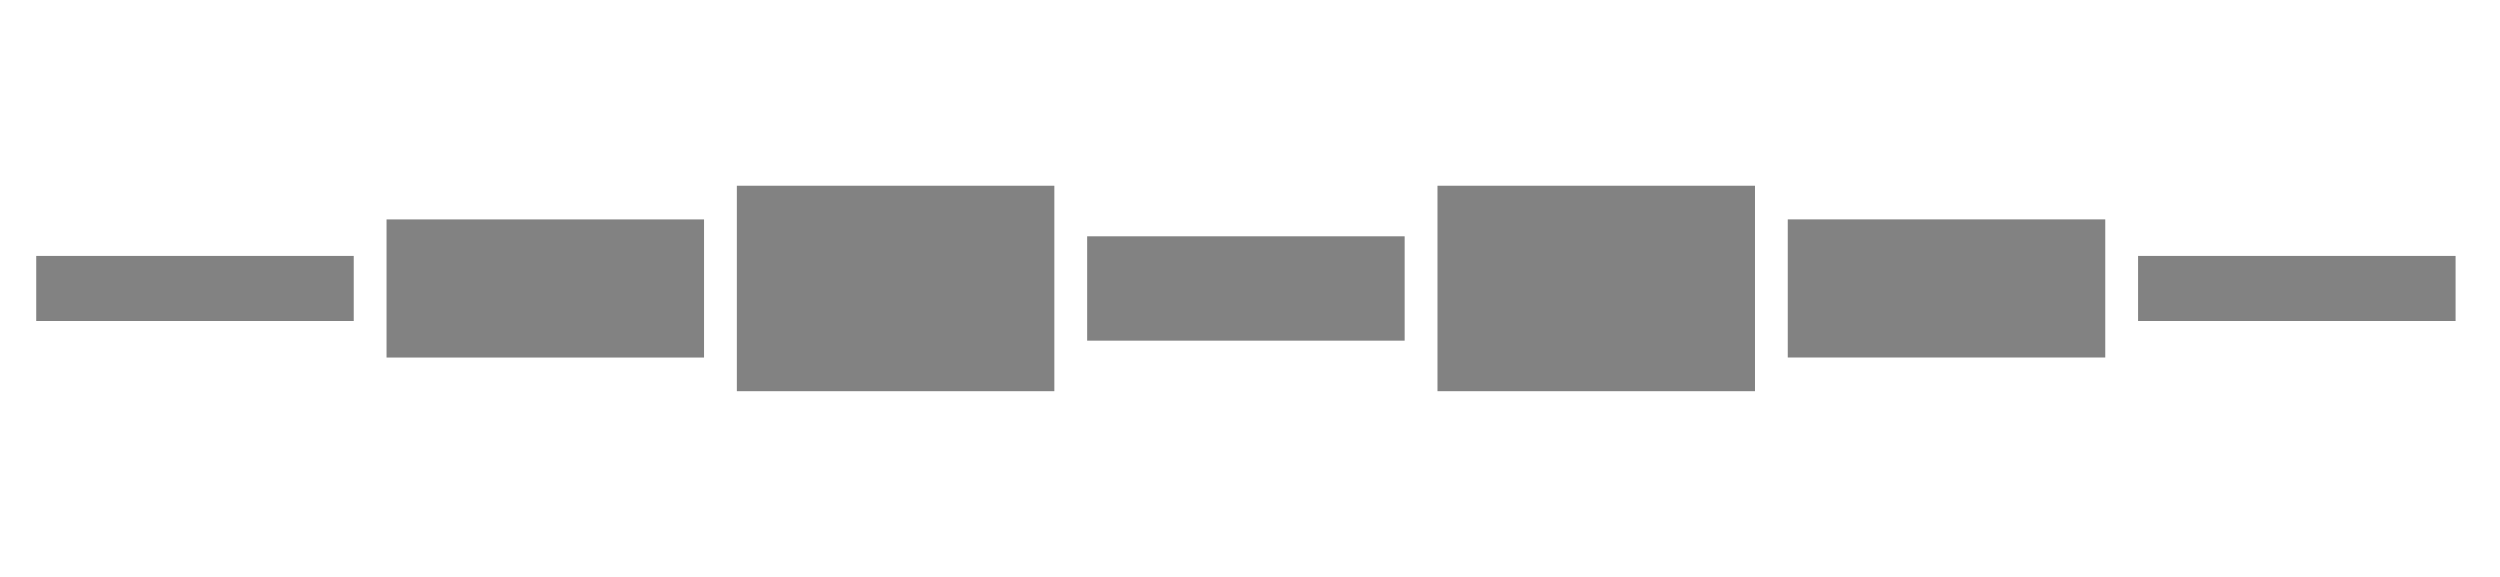<?xml version="1.0" encoding="utf-8"?>
<!-- Generator: Adobe Illustrator 28.0.0, SVG Export Plug-In . SVG Version: 6.00 Build 0)  -->
<svg version="1.1" id="Layer_1" xmlns="http://www.w3.org/2000/svg" xmlns:xlink="http://www.w3.org/1999/xlink" x="0px" y="0px"
	 viewBox="0 0 650 150" style="enable-background:new 0 0 650 150;" xml:space="preserve">
<style type="text/css">
	.st0{fill:#828282;}
</style>
<g>
	<rect x="9.42" y="66.54" class="st0" width="82.55" height="16.92"/>
	<rect x="100.5" y="57.05" class="st0" width="82.55" height="35.91"/>
	<rect x="191.58" y="48.29" class="st0" width="82.55" height="53.42"/>
	
		<rect x="555.91" y="66.54" transform="matrix(-1 -4.878776e-11 4.878776e-11 -1 1194.36 150)" class="st0" width="82.55" height="16.92"/>
	
		<rect x="464.83" y="57.05" transform="matrix(-1 -4.880952e-11 4.880952e-11 -1 1012.198 150)" class="st0" width="82.55" height="35.91"/>
	
		<rect x="373.74" y="48.29" transform="matrix(-1 -4.880952e-11 4.880952e-11 -1 830.036 150)" class="st0" width="82.55" height="53.42"/>
	<rect x="282.66" y="61.44" class="st0" width="82.55" height="27.13"/>
</g>
</svg>
